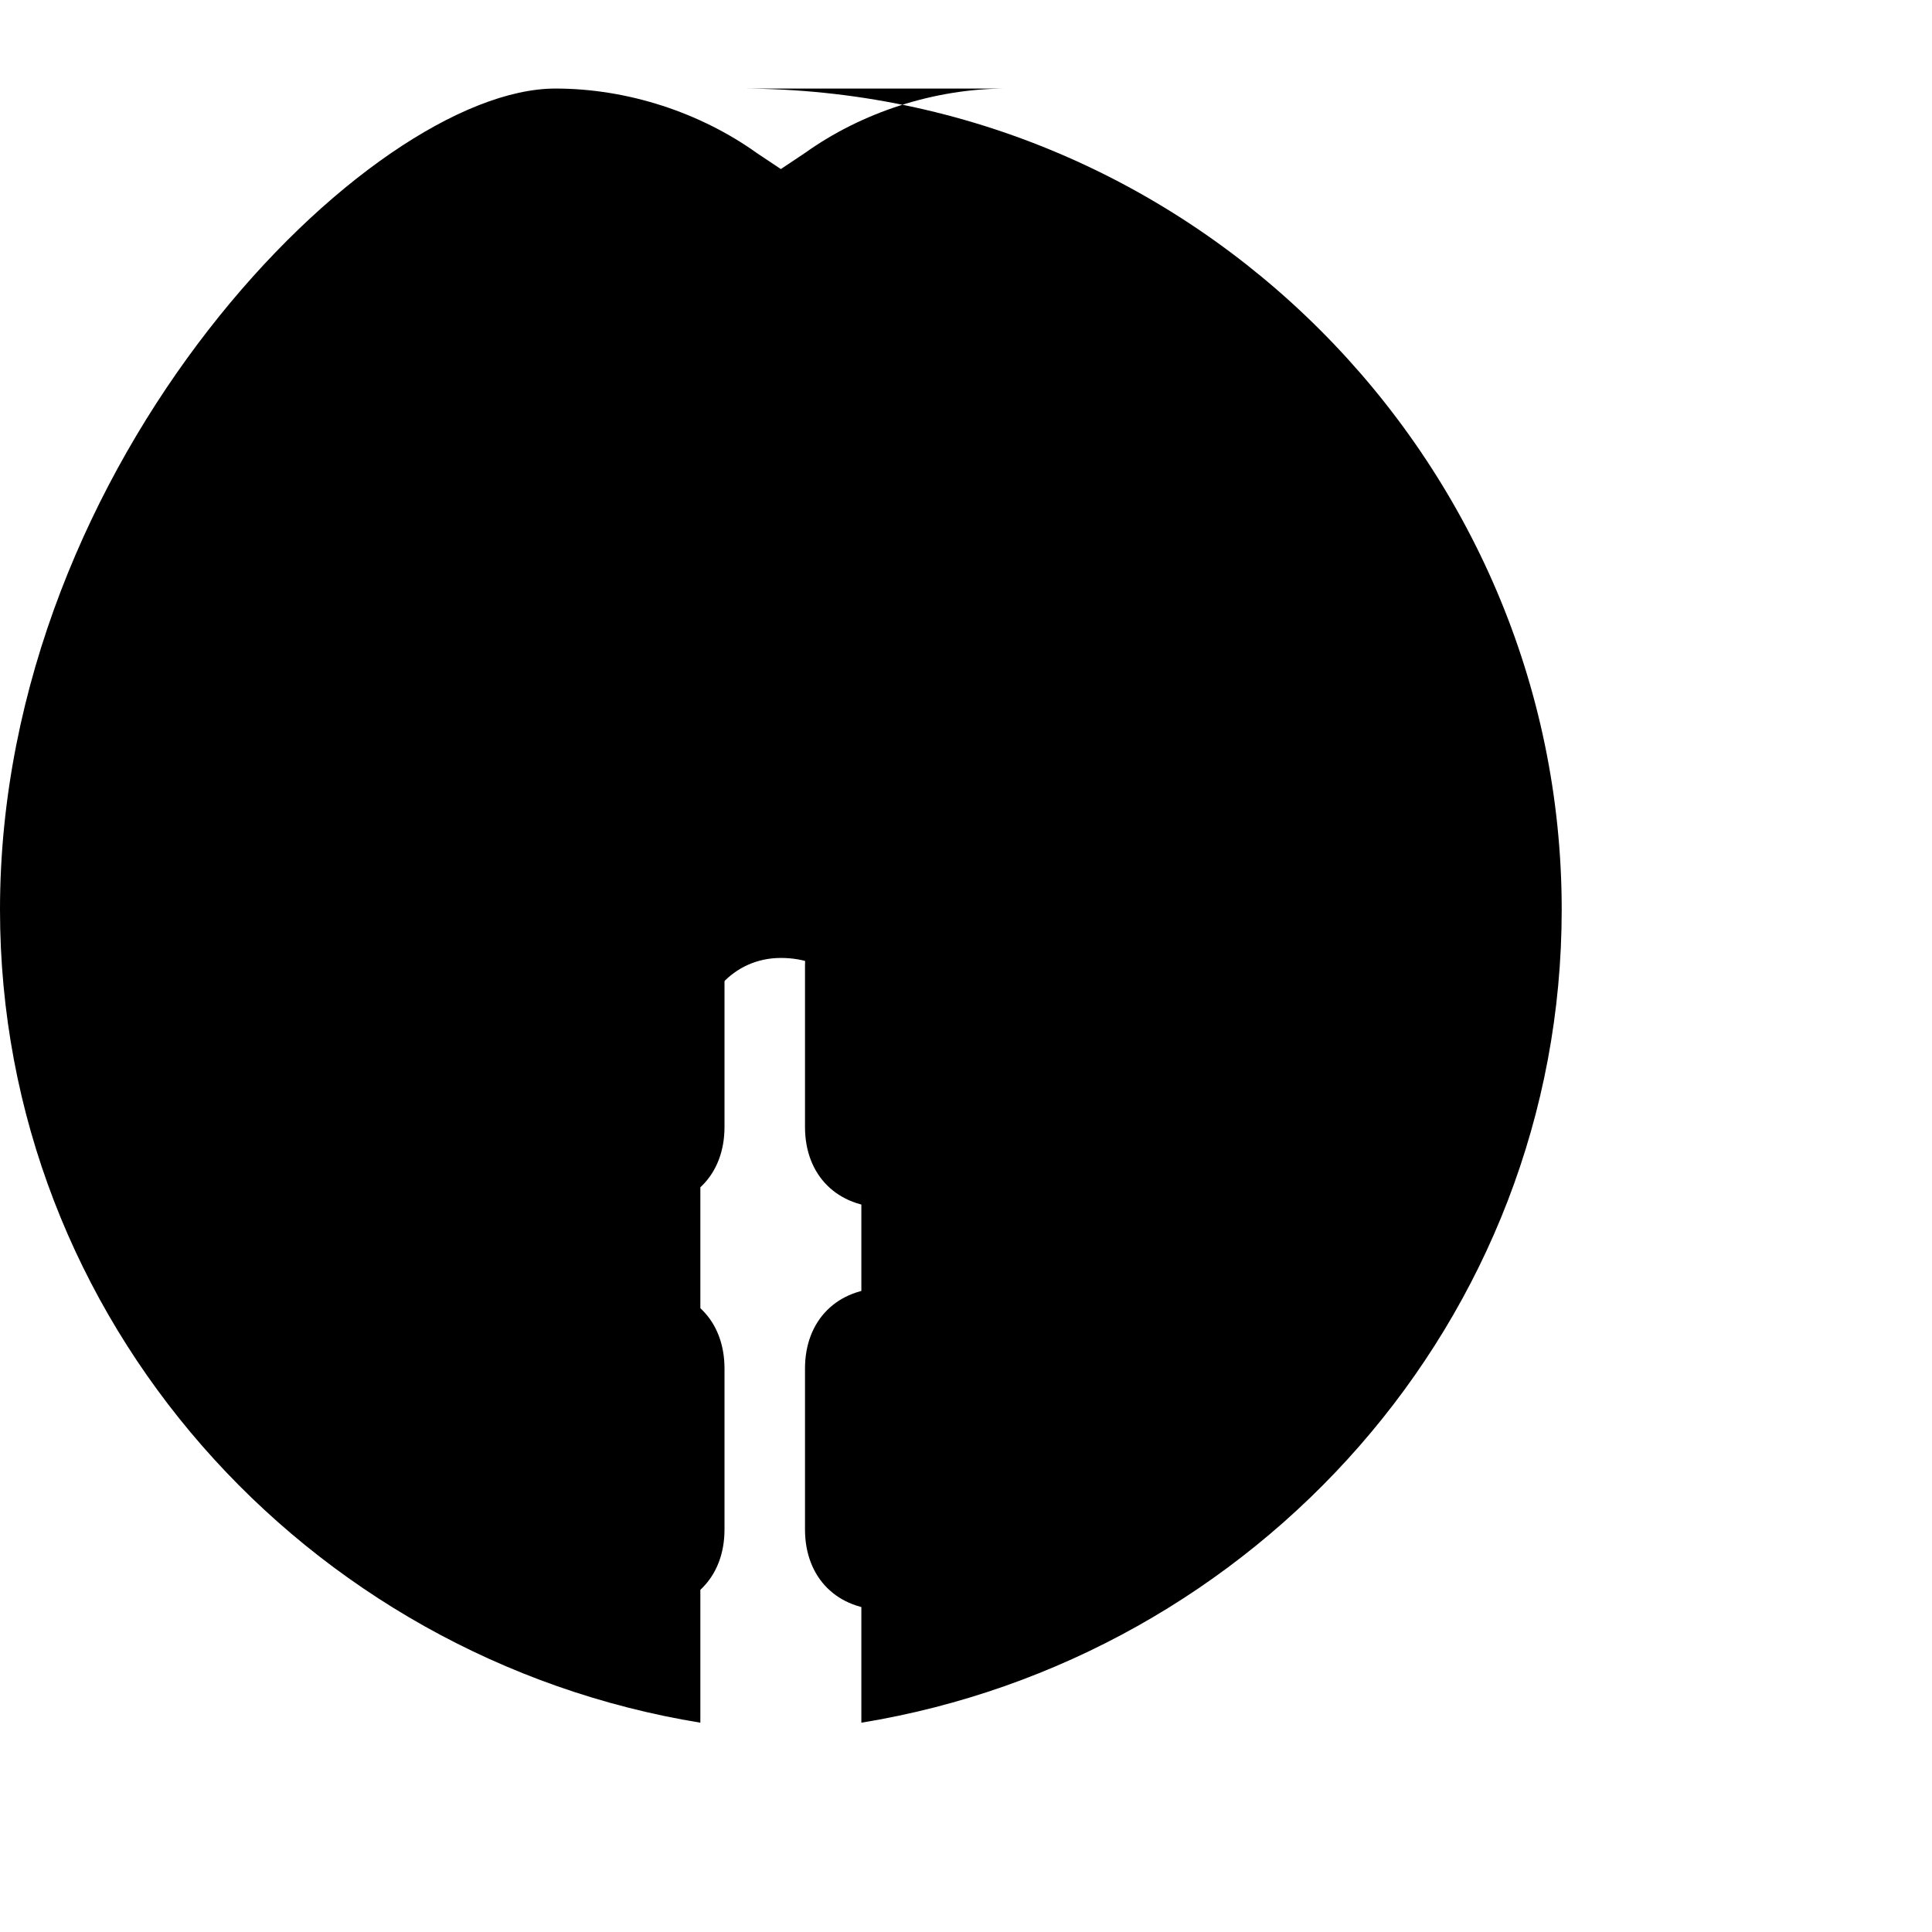 <svg xmlns="http://www.w3.org/2000/svg" viewBox="0 0 24 24" width="24" height="24">
  <path d="M12.5 1.1c-.9 0-1.8.3-2.5.8l-.3.2-.3-.2c-.7-.5-1.6-.8-2.5-.8C4.6 1.1 0 5.7 0 11.3c0 5.1 3.8 9.3 8.7 10.1v-8.5c0-.5.4-1 1-1s1 .4 1 1v8.5c4.9-.8 8.7-5 8.7-10.1 0-5.6-4.6-10.2-10.2-10.2z"/>
  <path d="M13 6h-2c-.6 0-1 .4-1 1v2c0 .6.4 1 1 1h2c.6 0 1-.4 1-1v-2c0-.6-.4-1-1-1zM13 11h-2c-.6 0-1 .4-1 1v2c0 .6.4 1 1 1h2c.6 0 1-.4 1-1v-2c0-.6-.4-1-1-1zM8 6H6c-.6 0-1 .4-1 1v2c0 .6.4 1 1 1h2c.6 0 1-.4 1-1v-2c0-.6-.4-1-1-1zM8 11H6c-.6 0-1 .4-1 1v2c0 .6.4 1 1 1h2c.6 0 1-.4 1-1v-2c0-.6-.4-1-1-1zM13 16h-2c-.6 0-1 .4-1 1v2c0 .6.4 1 1 1h2c.6 0 1-.4 1-1v-2c0-.6-.4-1-1-1zM8 16H6c-.6 0-1 .4-1 1v2c0 .6.4 1 1 1h2c.6 0 1-.4 1-1v-2c0-.6-.4-1-1-1z"/>
</svg>
